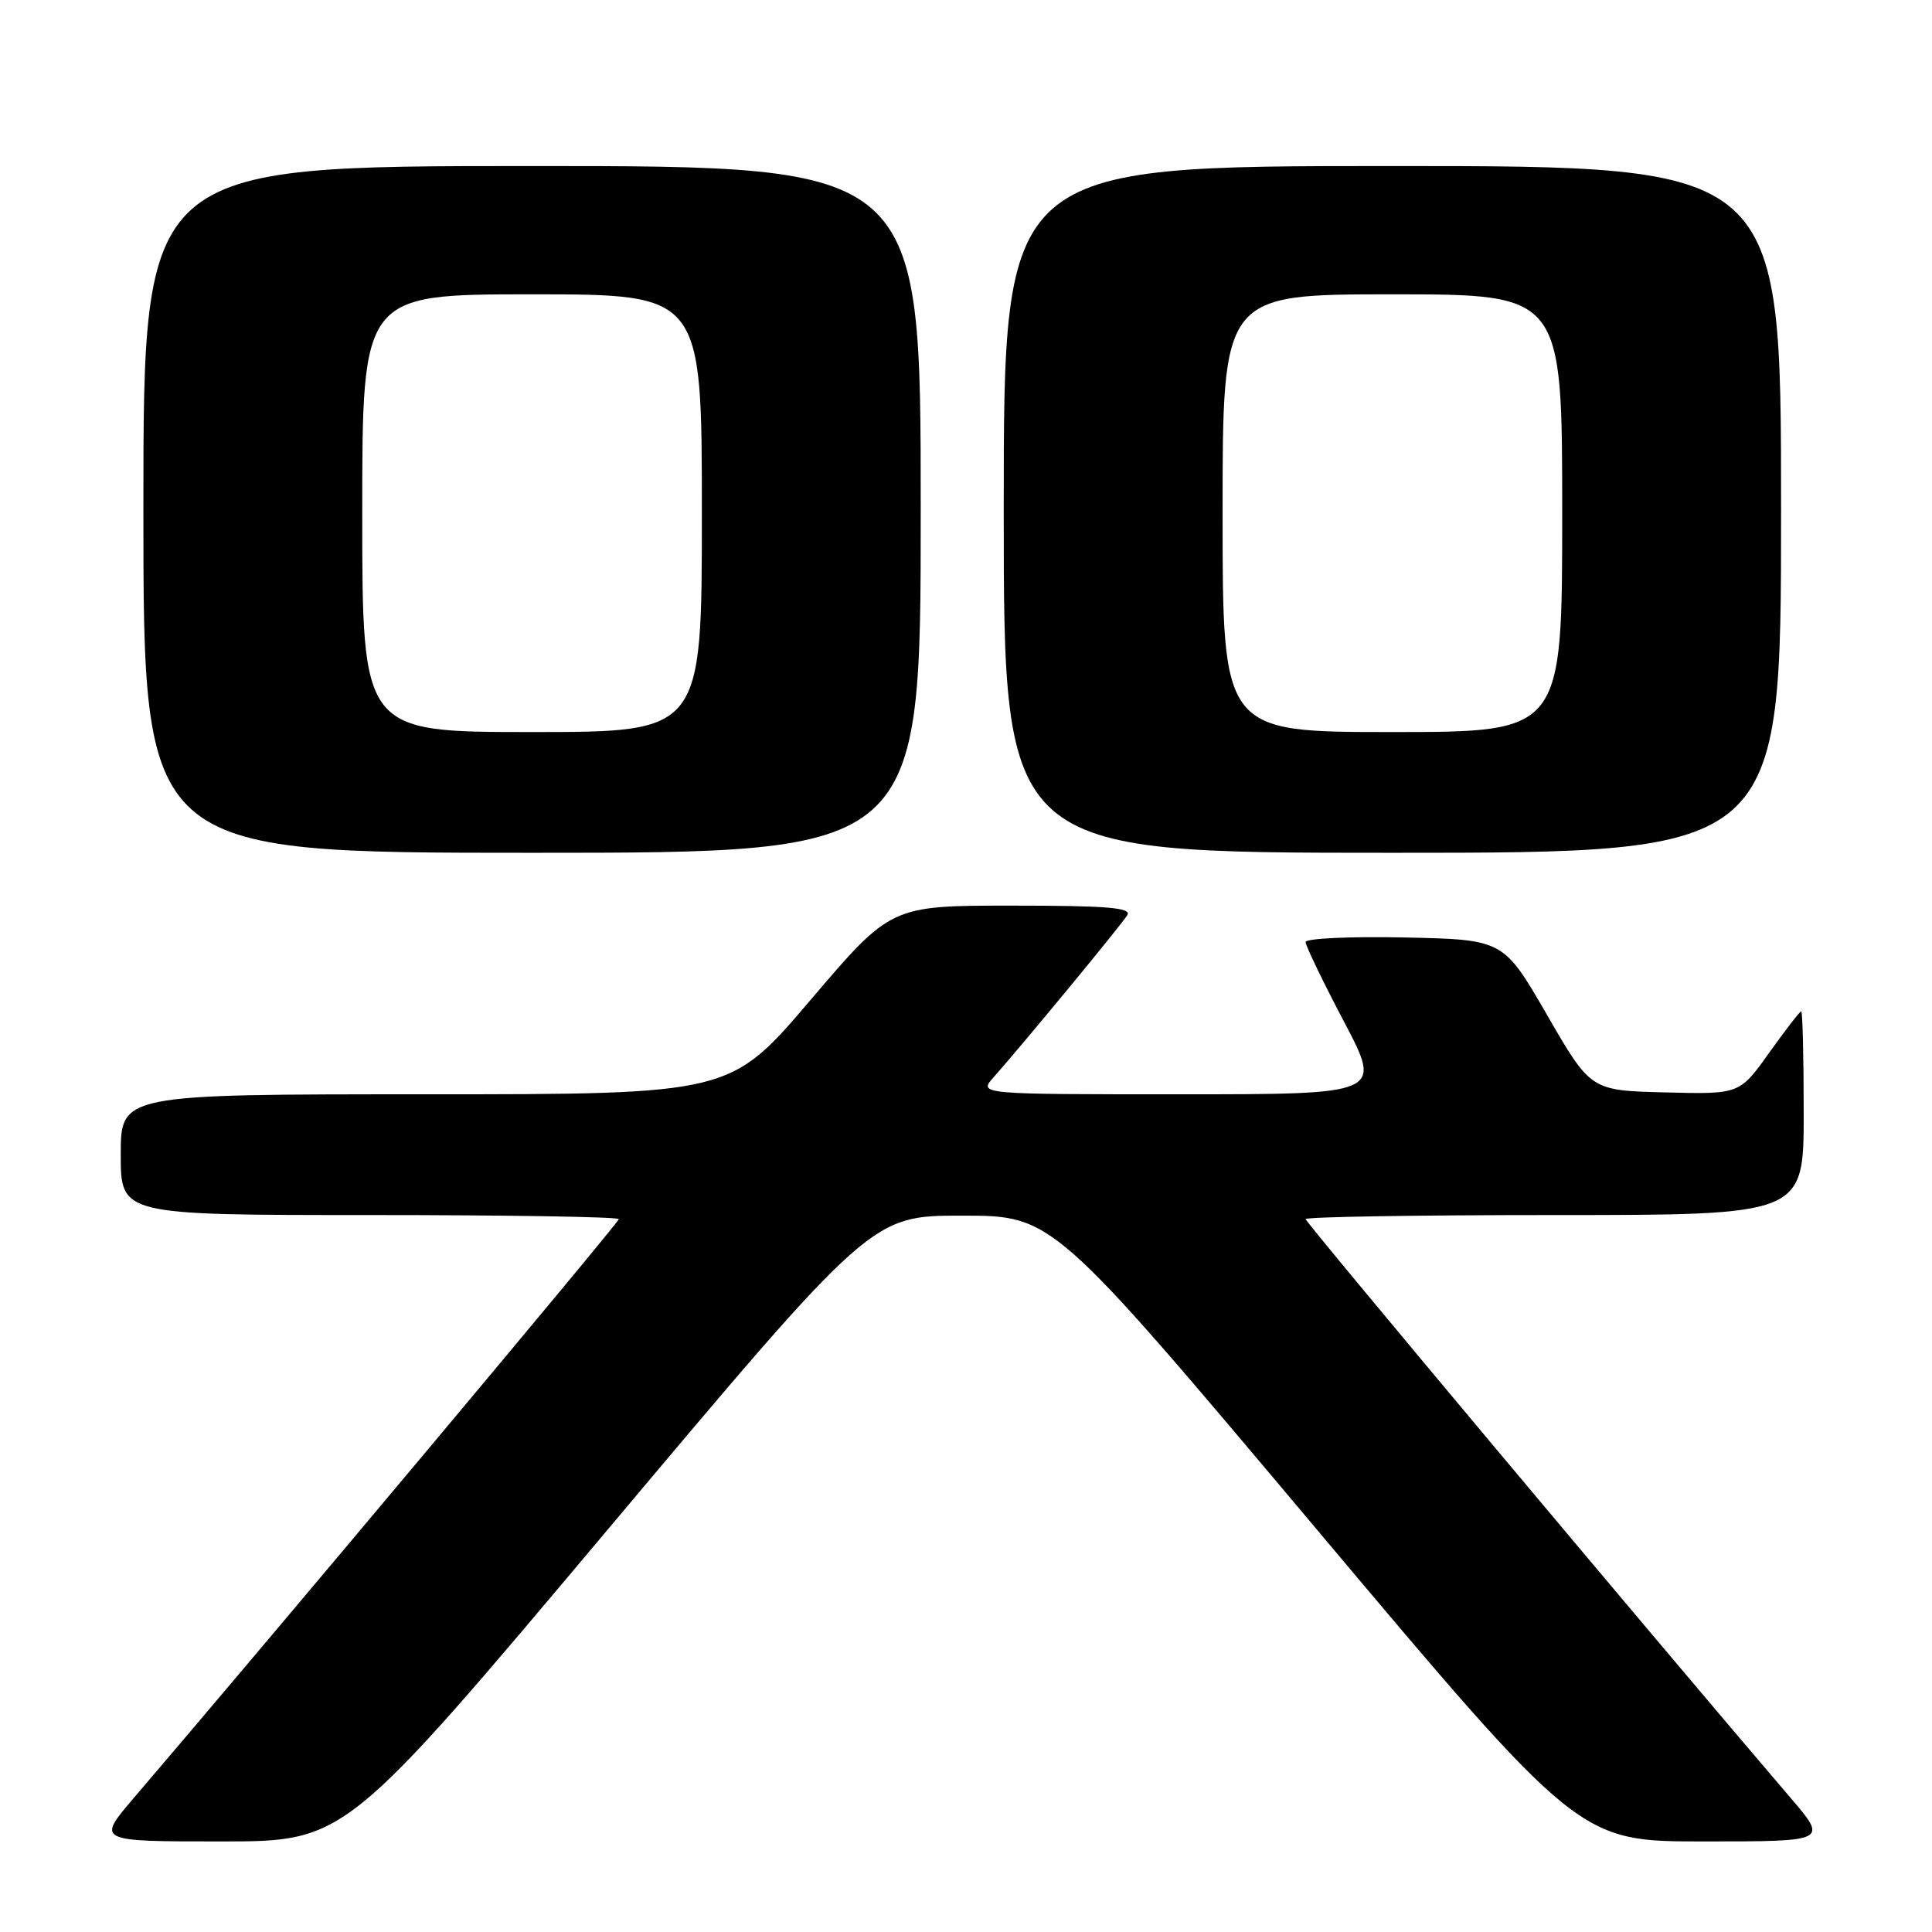 <?xml version="1.0" encoding="UTF-8" standalone="no"?>
<!DOCTYPE svg PUBLIC "-//W3C//DTD SVG 1.1//EN" "http://www.w3.org/Graphics/SVG/1.1/DTD/svg11.dtd" >
<svg xmlns="http://www.w3.org/2000/svg" xmlns:xlink="http://www.w3.org/1999/xlink" version="1.1" viewBox="0 0 256 256">
 <g >
 <path fill="currentColor"
d=" M 80.64 202.54 C 115.50 161.07 115.50 161.07 127.50 161.08 C 139.50 161.08 139.50 161.08 174.38 202.54 C 209.25 244.00 209.25 244.00 225.72 244.00 C 242.20 244.00 242.20 244.00 237.28 238.25 C 219.11 217.01 173.00 161.98 173.00 161.54 C 173.00 161.24 187.85 161.00 206.00 161.00 C 239.00 161.00 239.00 161.00 239.00 147.50 C 239.00 140.07 238.85 134.00 238.67 134.00 C 238.50 134.00 236.58 136.48 234.42 139.50 C 230.50 145.00 230.50 145.00 220.64 144.75 C 210.78 144.50 210.78 144.50 205.00 134.50 C 199.22 124.50 199.22 124.50 186.11 124.22 C 178.90 124.07 173.00 124.34 173.00 124.83 C 173.00 125.31 175.28 130.05 178.08 135.36 C 183.15 145.00 183.15 145.00 156.40 145.00 C 129.65 145.00 129.65 145.00 131.65 142.75 C 135.58 138.32 148.65 122.48 149.38 121.25 C 149.96 120.27 146.64 120.00 134.08 120.00 C 118.05 120.00 118.05 120.00 107.40 132.50 C 96.76 145.00 96.76 145.00 56.38 145.00 C 16.00 145.00 16.00 145.00 16.00 153.00 C 16.00 161.00 16.00 161.00 49.00 161.00 C 67.15 161.00 82.00 161.24 82.00 161.54 C 82.00 161.98 35.89 217.01 17.72 238.25 C 12.80 244.00 12.80 244.00 29.29 244.00 C 45.78 244.00 45.78 244.00 80.64 202.54 Z  M 122.00 67.50 C 122.00 22.00 122.00 22.00 70.50 22.00 C 19.00 22.00 19.00 22.00 19.00 67.50 C 19.00 113.00 19.00 113.00 70.50 113.00 C 122.00 113.00 122.00 113.00 122.00 67.50 Z  M 236.00 67.50 C 236.00 22.00 236.00 22.00 184.50 22.00 C 133.00 22.00 133.00 22.00 133.00 67.50 C 133.00 113.00 133.00 113.00 184.50 113.00 C 236.00 113.00 236.00 113.00 236.00 67.50 Z  M 48.00 68.00 C 48.00 39.00 48.00 39.00 70.50 39.00 C 93.00 39.00 93.00 39.00 93.00 68.00 C 93.00 97.00 93.00 97.00 70.50 97.00 C 48.00 97.00 48.00 97.00 48.00 68.00 Z  M 162.00 68.00 C 162.00 39.00 162.00 39.00 184.50 39.00 C 207.00 39.00 207.00 39.00 207.00 68.00 C 207.00 97.00 207.00 97.00 184.50 97.00 C 162.00 97.00 162.00 97.00 162.00 68.00 Z "/>
</g>
</svg>